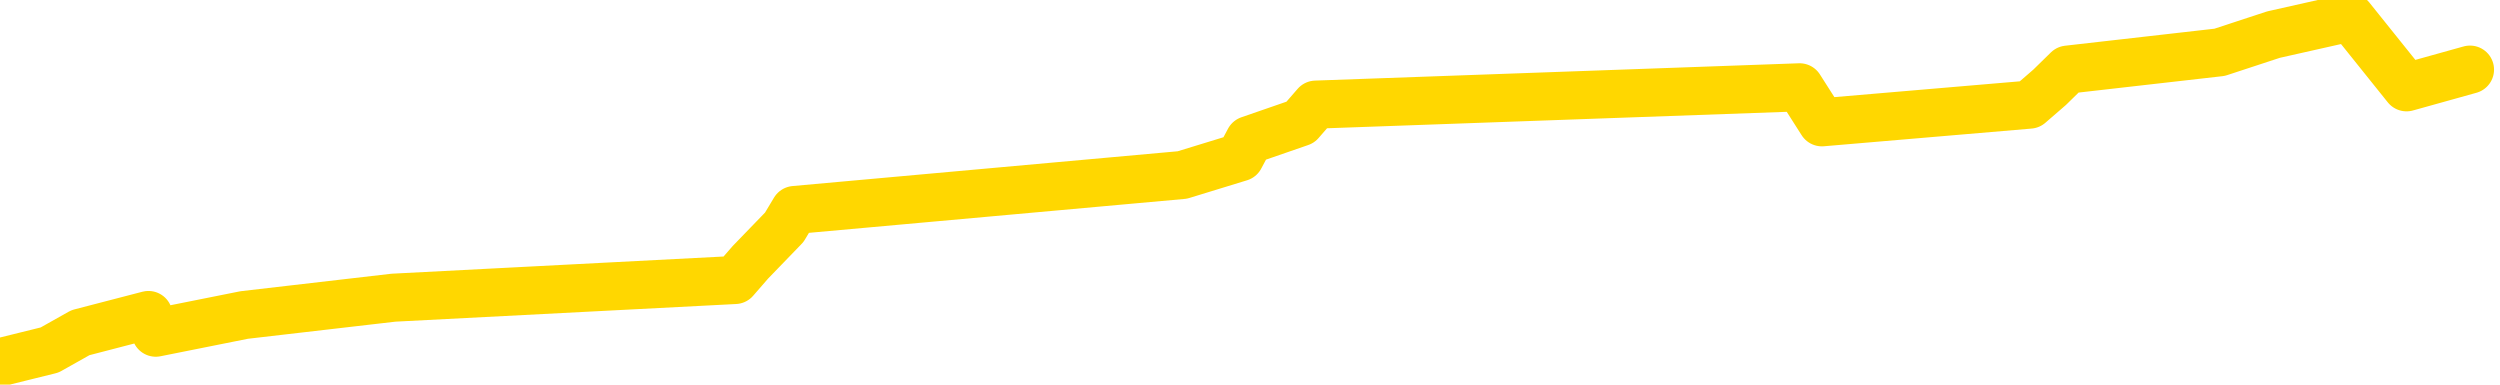 <svg xmlns="http://www.w3.org/2000/svg" version="1.1" viewBox="0 0 6500 1000">
	<path fill="none" stroke="gold" stroke-width="125" stroke-linecap="round" stroke-linejoin="round" d="M0 1457  L-31803 1457 L-31391 1366 L-31166 1411 L-31109 1366 L-31071 1275 L-30887 1184 L-30397 1092 L-30103 1047 L-29792 1001 L-29557 910 L-29504 819 L-29445 728 L-29291 682 L-29251 637 L-29118 591 L-28826 637 L-28285 591 L-27675 500 L-27627 591 L-26987 500 L-26953 546 L-26428 455 L-26295 409 L-25905 227 L-25577 136 L-25460 45 L-25249 136 L-24532 90 L-23962 45 L-23854 0 L-23680 -91 L-23459 -182 L-23057 -228 L-23031 -319 L-22103 -410 L-22016 -501 L-21934 -592 L-21864 -683 L-21566 -729 L-21414 -774 L-19524 -501 L-19423 -638 L-19161 -729 L-18867 -638 L-18726 -729 L-18477 -774 L-18442 -820 L-18283 -911 L-17820 -957 L-17567 -1048 L-17354 -1093 L-17103 -1139 L-16754 -1230 L-15827 -1321 L-15733 -1412 L-15322 -1458 L-14152 -1503 L-12962 -1594 L-12870 -1686 L-12843 -1777 L-12577 -1913 L-12278 -2005 L-12149 -2050 L-12112 -2141 L-11297 -1822 L-10913 -1868 L-9853 -1959 L-9791 -2005 L-9526 1685 L-9055 1639 L-8862 1548 L-8599 1502 L-8262 1457 L-8126 1502 L-7671 1366 L-6928 1320 L-6910 1229 L-6745 1184 L-6677 1275 L-6161 1229 L-5132 1138 L-4936 1047 L-4447 1092 L-4085 1047 L-3676 1138 L-3291 1184 L-1587 1138 L-1489 1092 L-1418 1138 L-1356 1092 L-1172 1047 L-835 1001 L-195 910 L-118 1001 L-57 956 L129 910 L209 865 L386 819 L405 865 L635 819 L1023 774 L1911 728 L1951 682 L2039 591 L2066 546 L3074 455 L3224 409 L3248 364 L3381 318 L3421 272 L4679 227 L4737 318 L5277 272 L5329 227 L5376 181 L5771 136 L5911 90 L6111 45 L6257 227 L6422 181" />
</svg>
